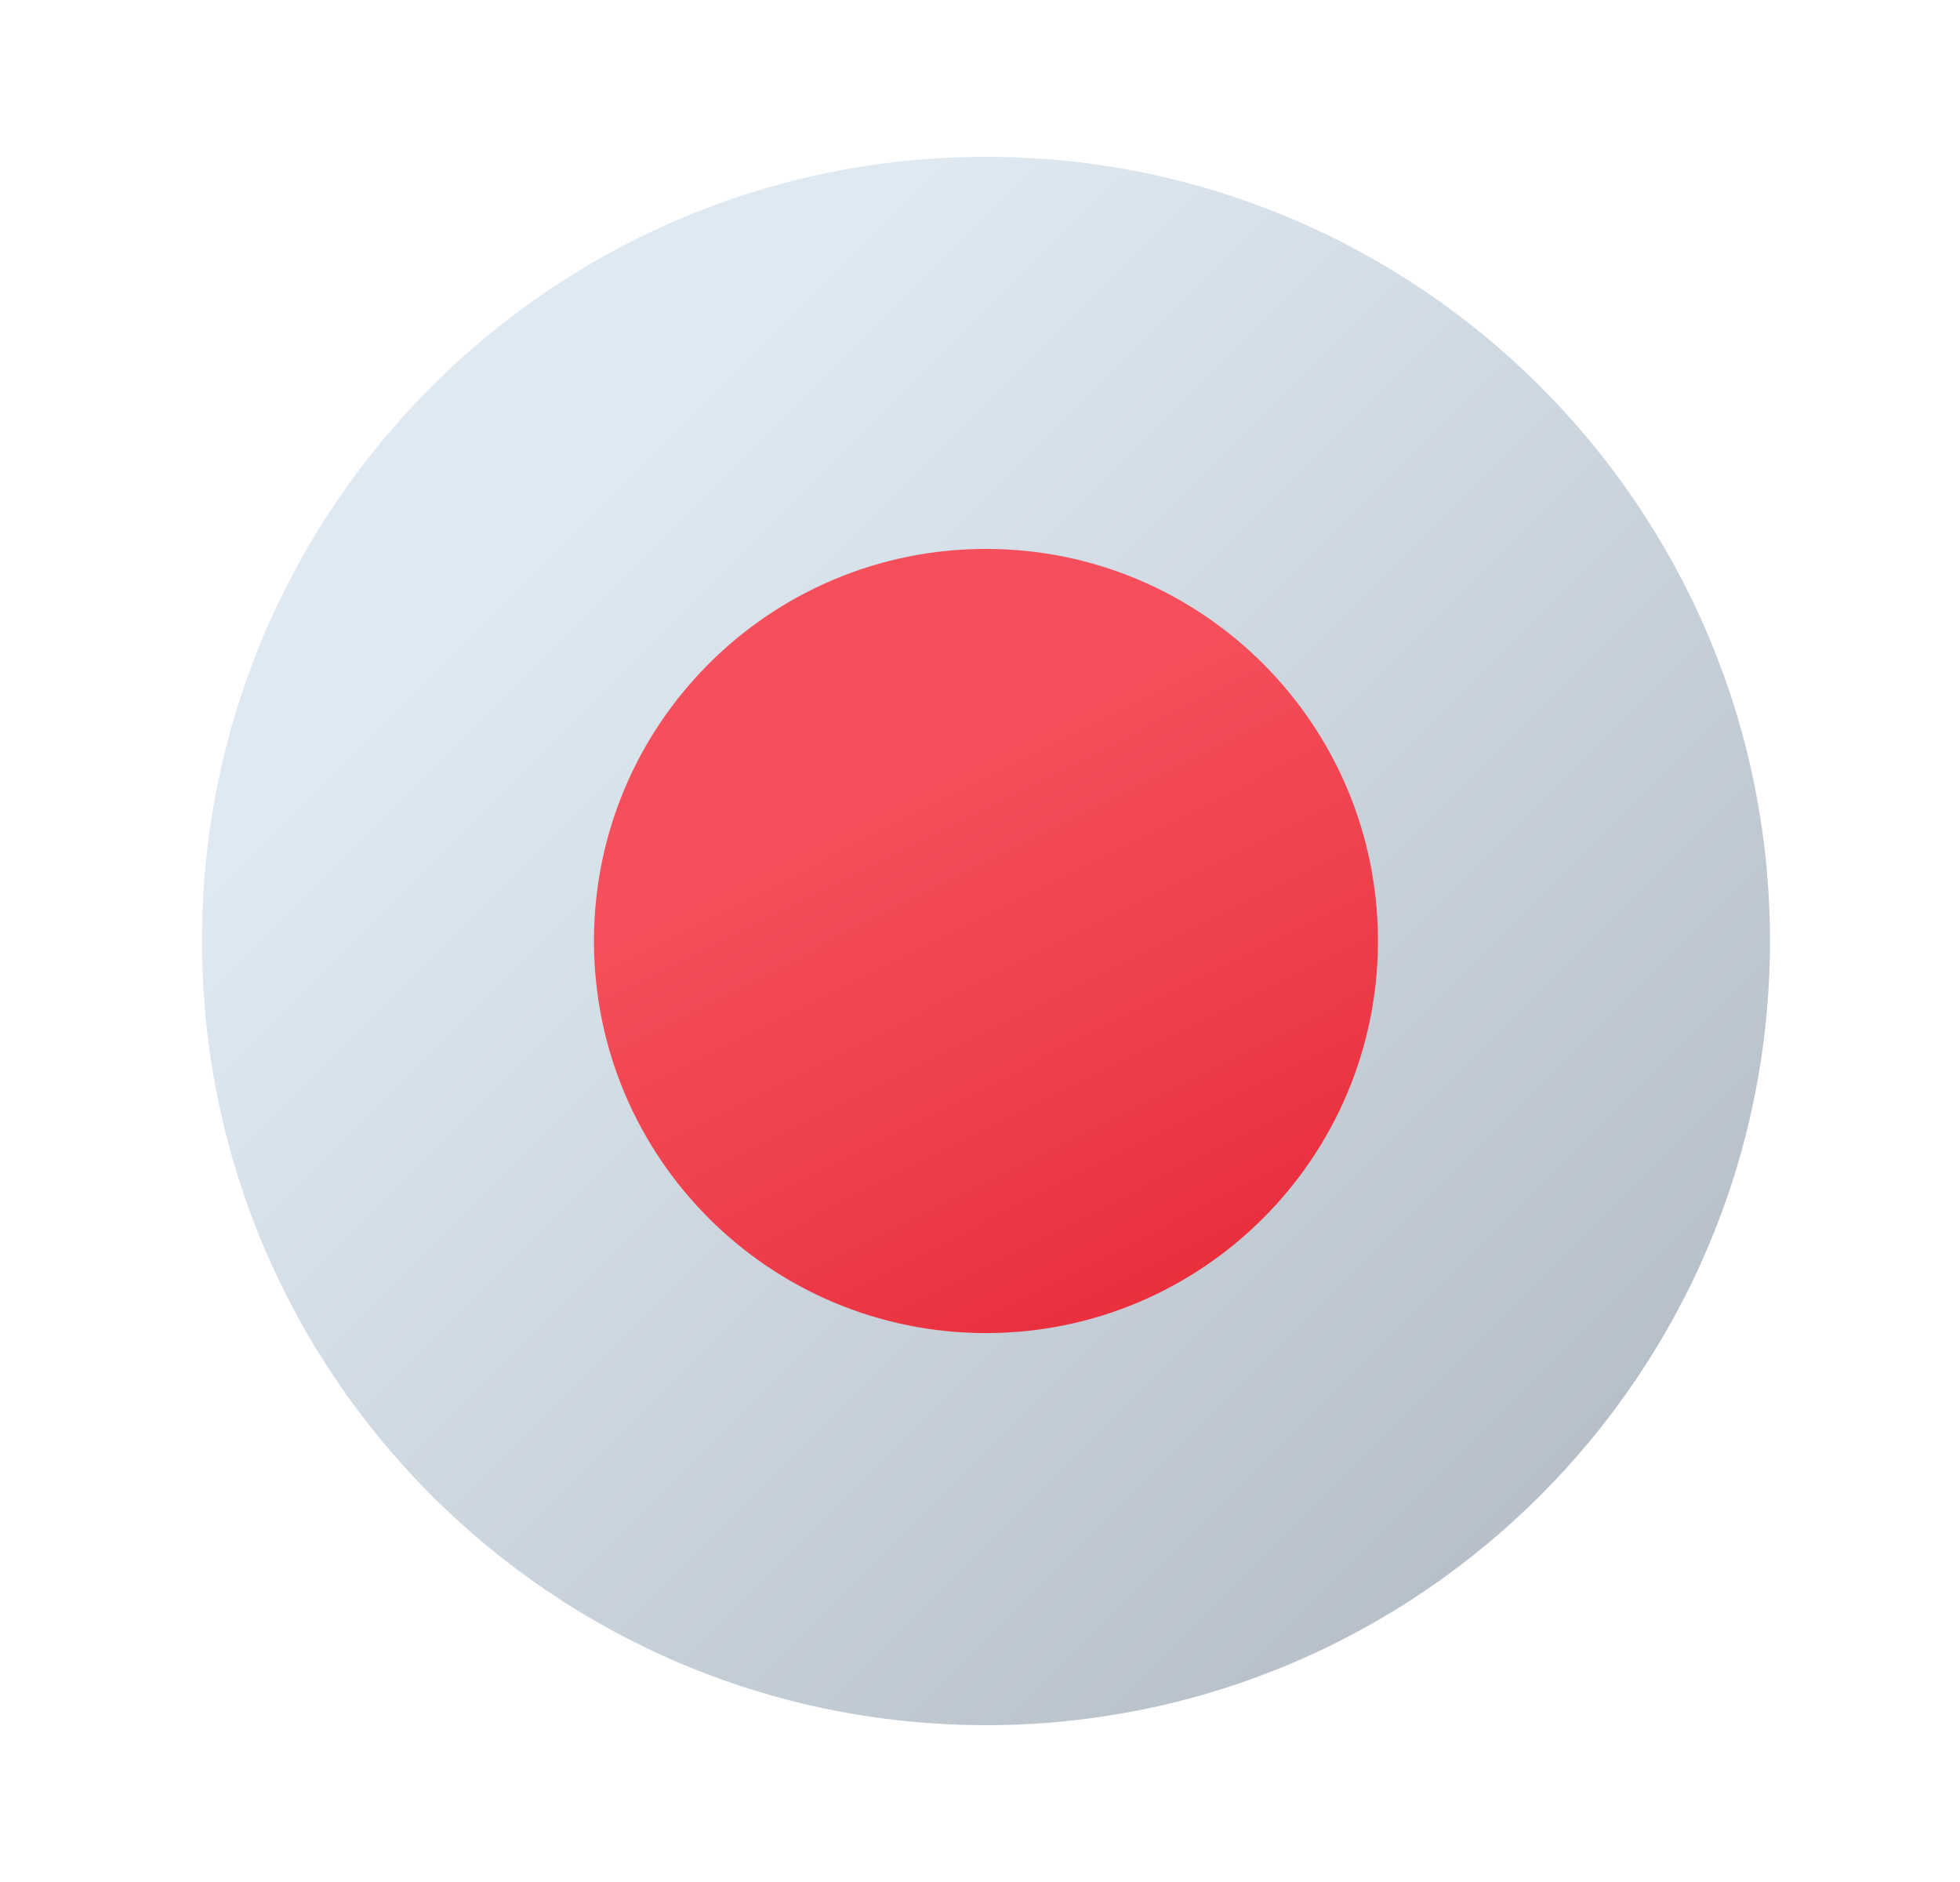 <svg width="25" height="24" viewBox="0 0 25 24" fill="none" xmlns="http://www.w3.org/2000/svg">
<path d="M22.576 12C22.576 6.478 18.098 2 12.576 2C7.053 2 2.576 6.478 2.576 12C2.576 17.523 7.053 22 12.576 22C18.098 22 22.576 17.523 22.576 12Z" fill="url(#paint0_linear_1_9501)"/>
<path d="M17.576 12C17.576 14.761 15.336 17 12.576 17C9.815 17 7.576 14.761 7.576 12C7.576 9.239 9.815 7 12.576 7C15.336 7 17.576 9.239 17.576 12Z" fill="url(#paint1_linear_1_9501)"/>
<defs>
<linearGradient id="paint0_linear_1_9501" x1="7.227" y1="6.651" x2="27.265" y2="26.689" gradientUnits="userSpaceOnUse">
<stop stop-color="#DFE9F2"/>
<stop offset="0.998" stop-color="#9EA7B0"/>
</linearGradient>
<linearGradient id="paint1_linear_1_9501" x1="11.561" y1="9.989" x2="16.067" y2="18.918" gradientUnits="userSpaceOnUse">
<stop offset="0.008" stop-color="#F44F5A"/>
<stop offset="0.447" stop-color="#EE3D4A"/>
<stop offset="1" stop-color="#E52030"/>
</linearGradient>
</defs>
</svg>
